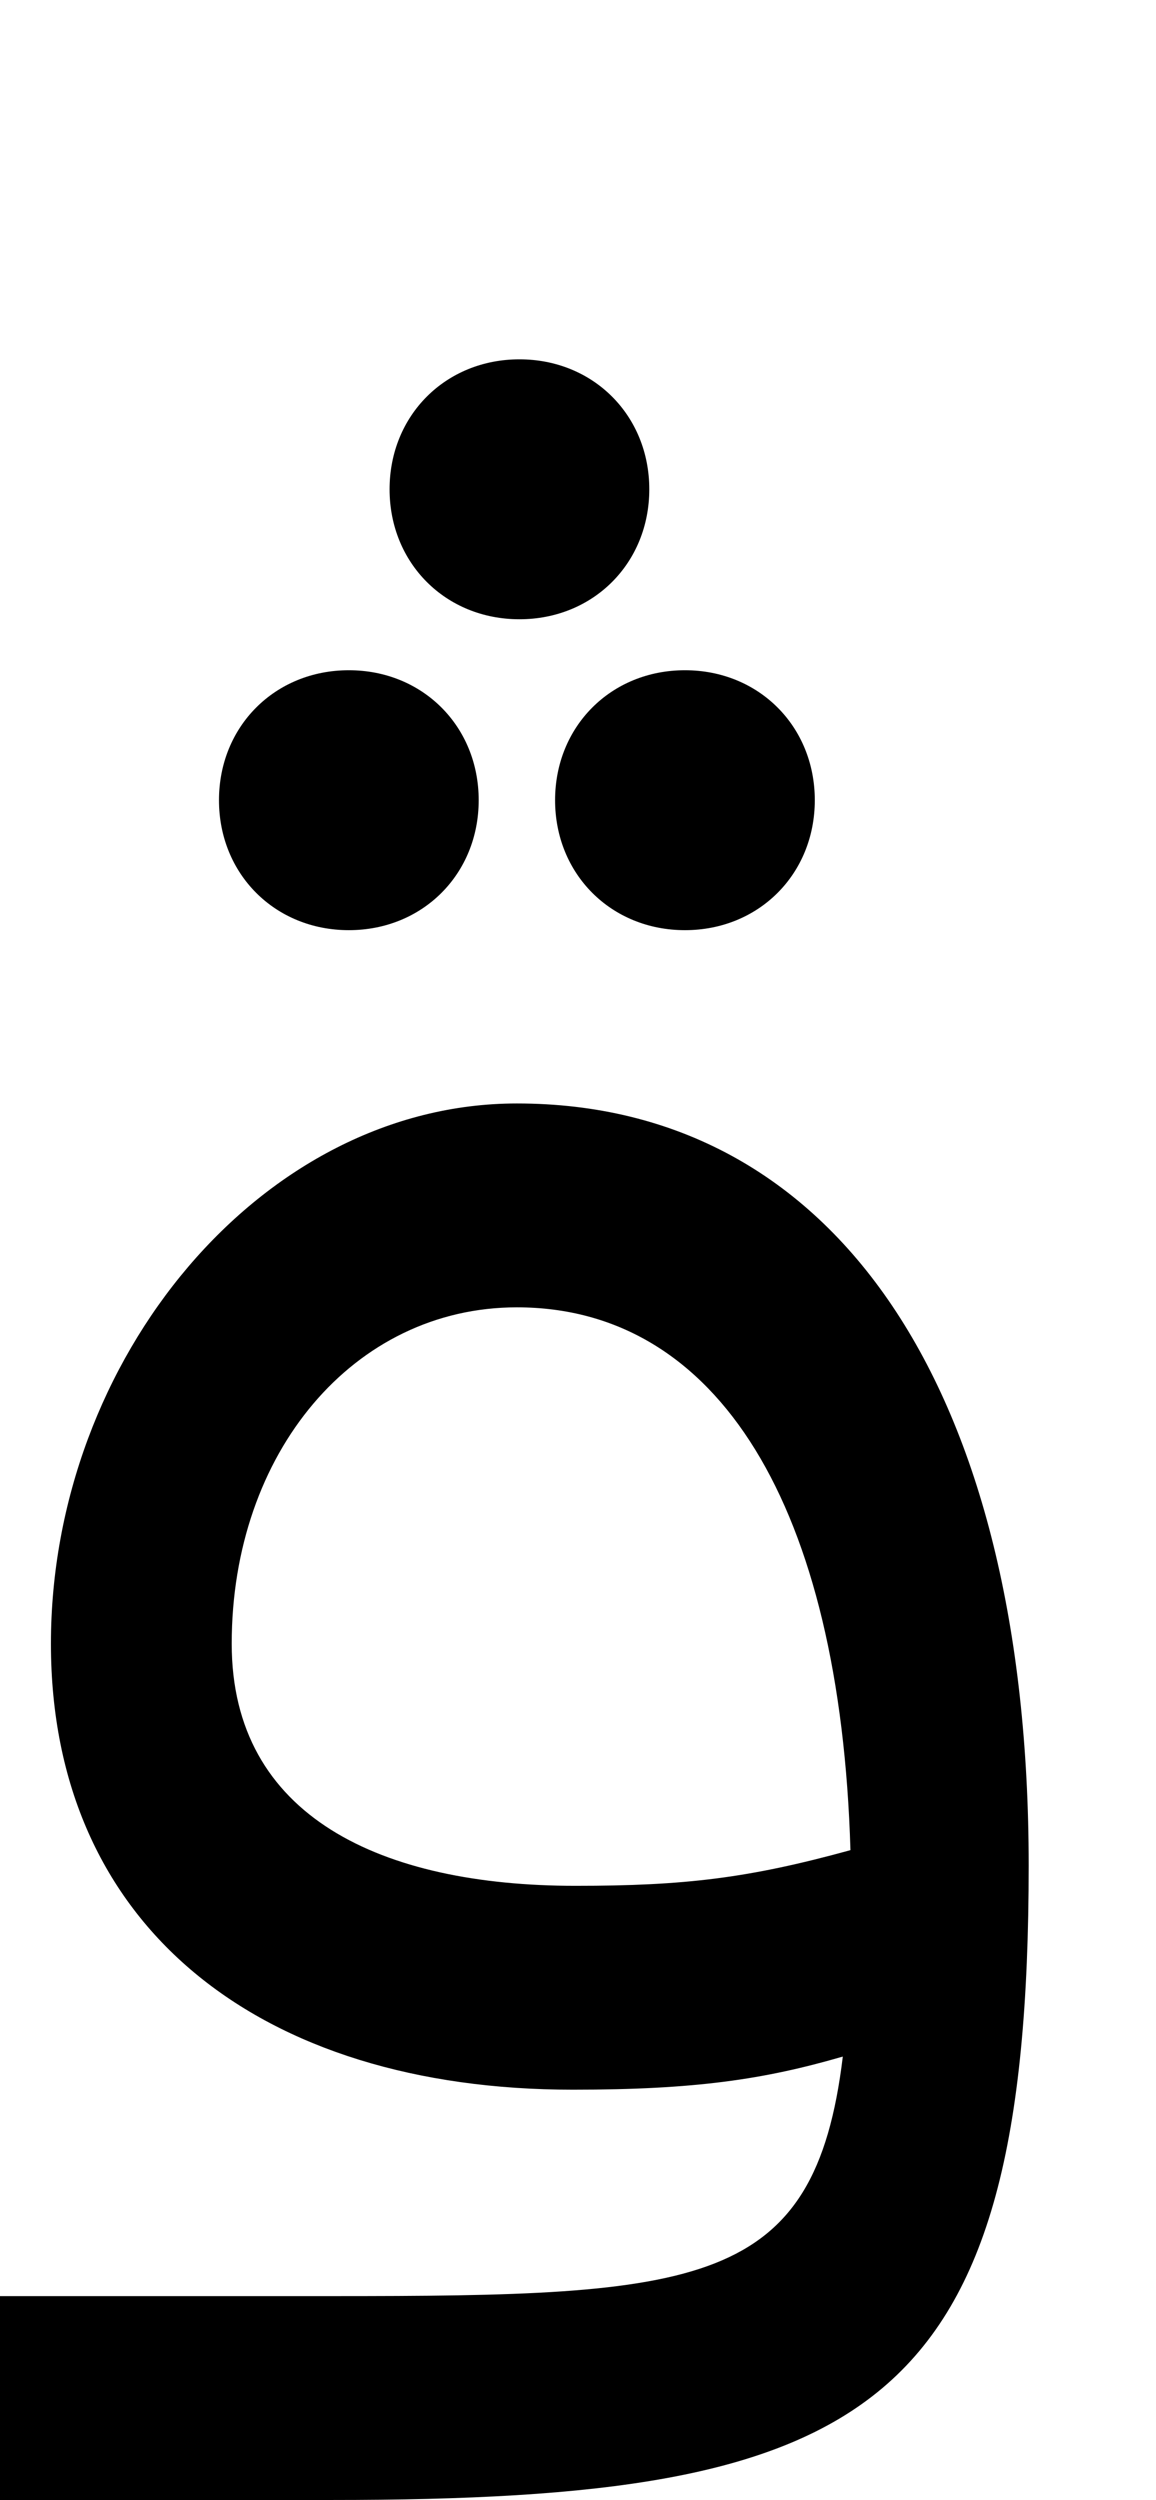 <svg xmlns="http://www.w3.org/2000/svg" viewBox="0 0 454 981"><path d="M255,192c0-29-22-51-51-51c-29,0-51,22-51,51c0,29,22,51,51,51c29,0,51-22,51-51ZM188,314c0-29-22-51-51-51c-29,0-51,22-51,51c0,29,22,51,51,51c29,0,51-22,51-51ZM320,314c0-29-22-51-51-51c-29,0-51,22-51,51c0,29,22,51,51,51c29,0,51-22,51-51ZM-20,981h150c212,0,274-34,274-249c0-187-76-299-201-299c-100,0-183,100-183,212c0,111,82,175,205,175c48,0,75-4,106-13c-11,91-56,94-201,94h-130l-20,20ZM91,645c0-75,48-132,112-132c79,0,127,78,131,213c-40,11-65,14-108,14c-76,0-135-27-135-95Z"></path></svg>